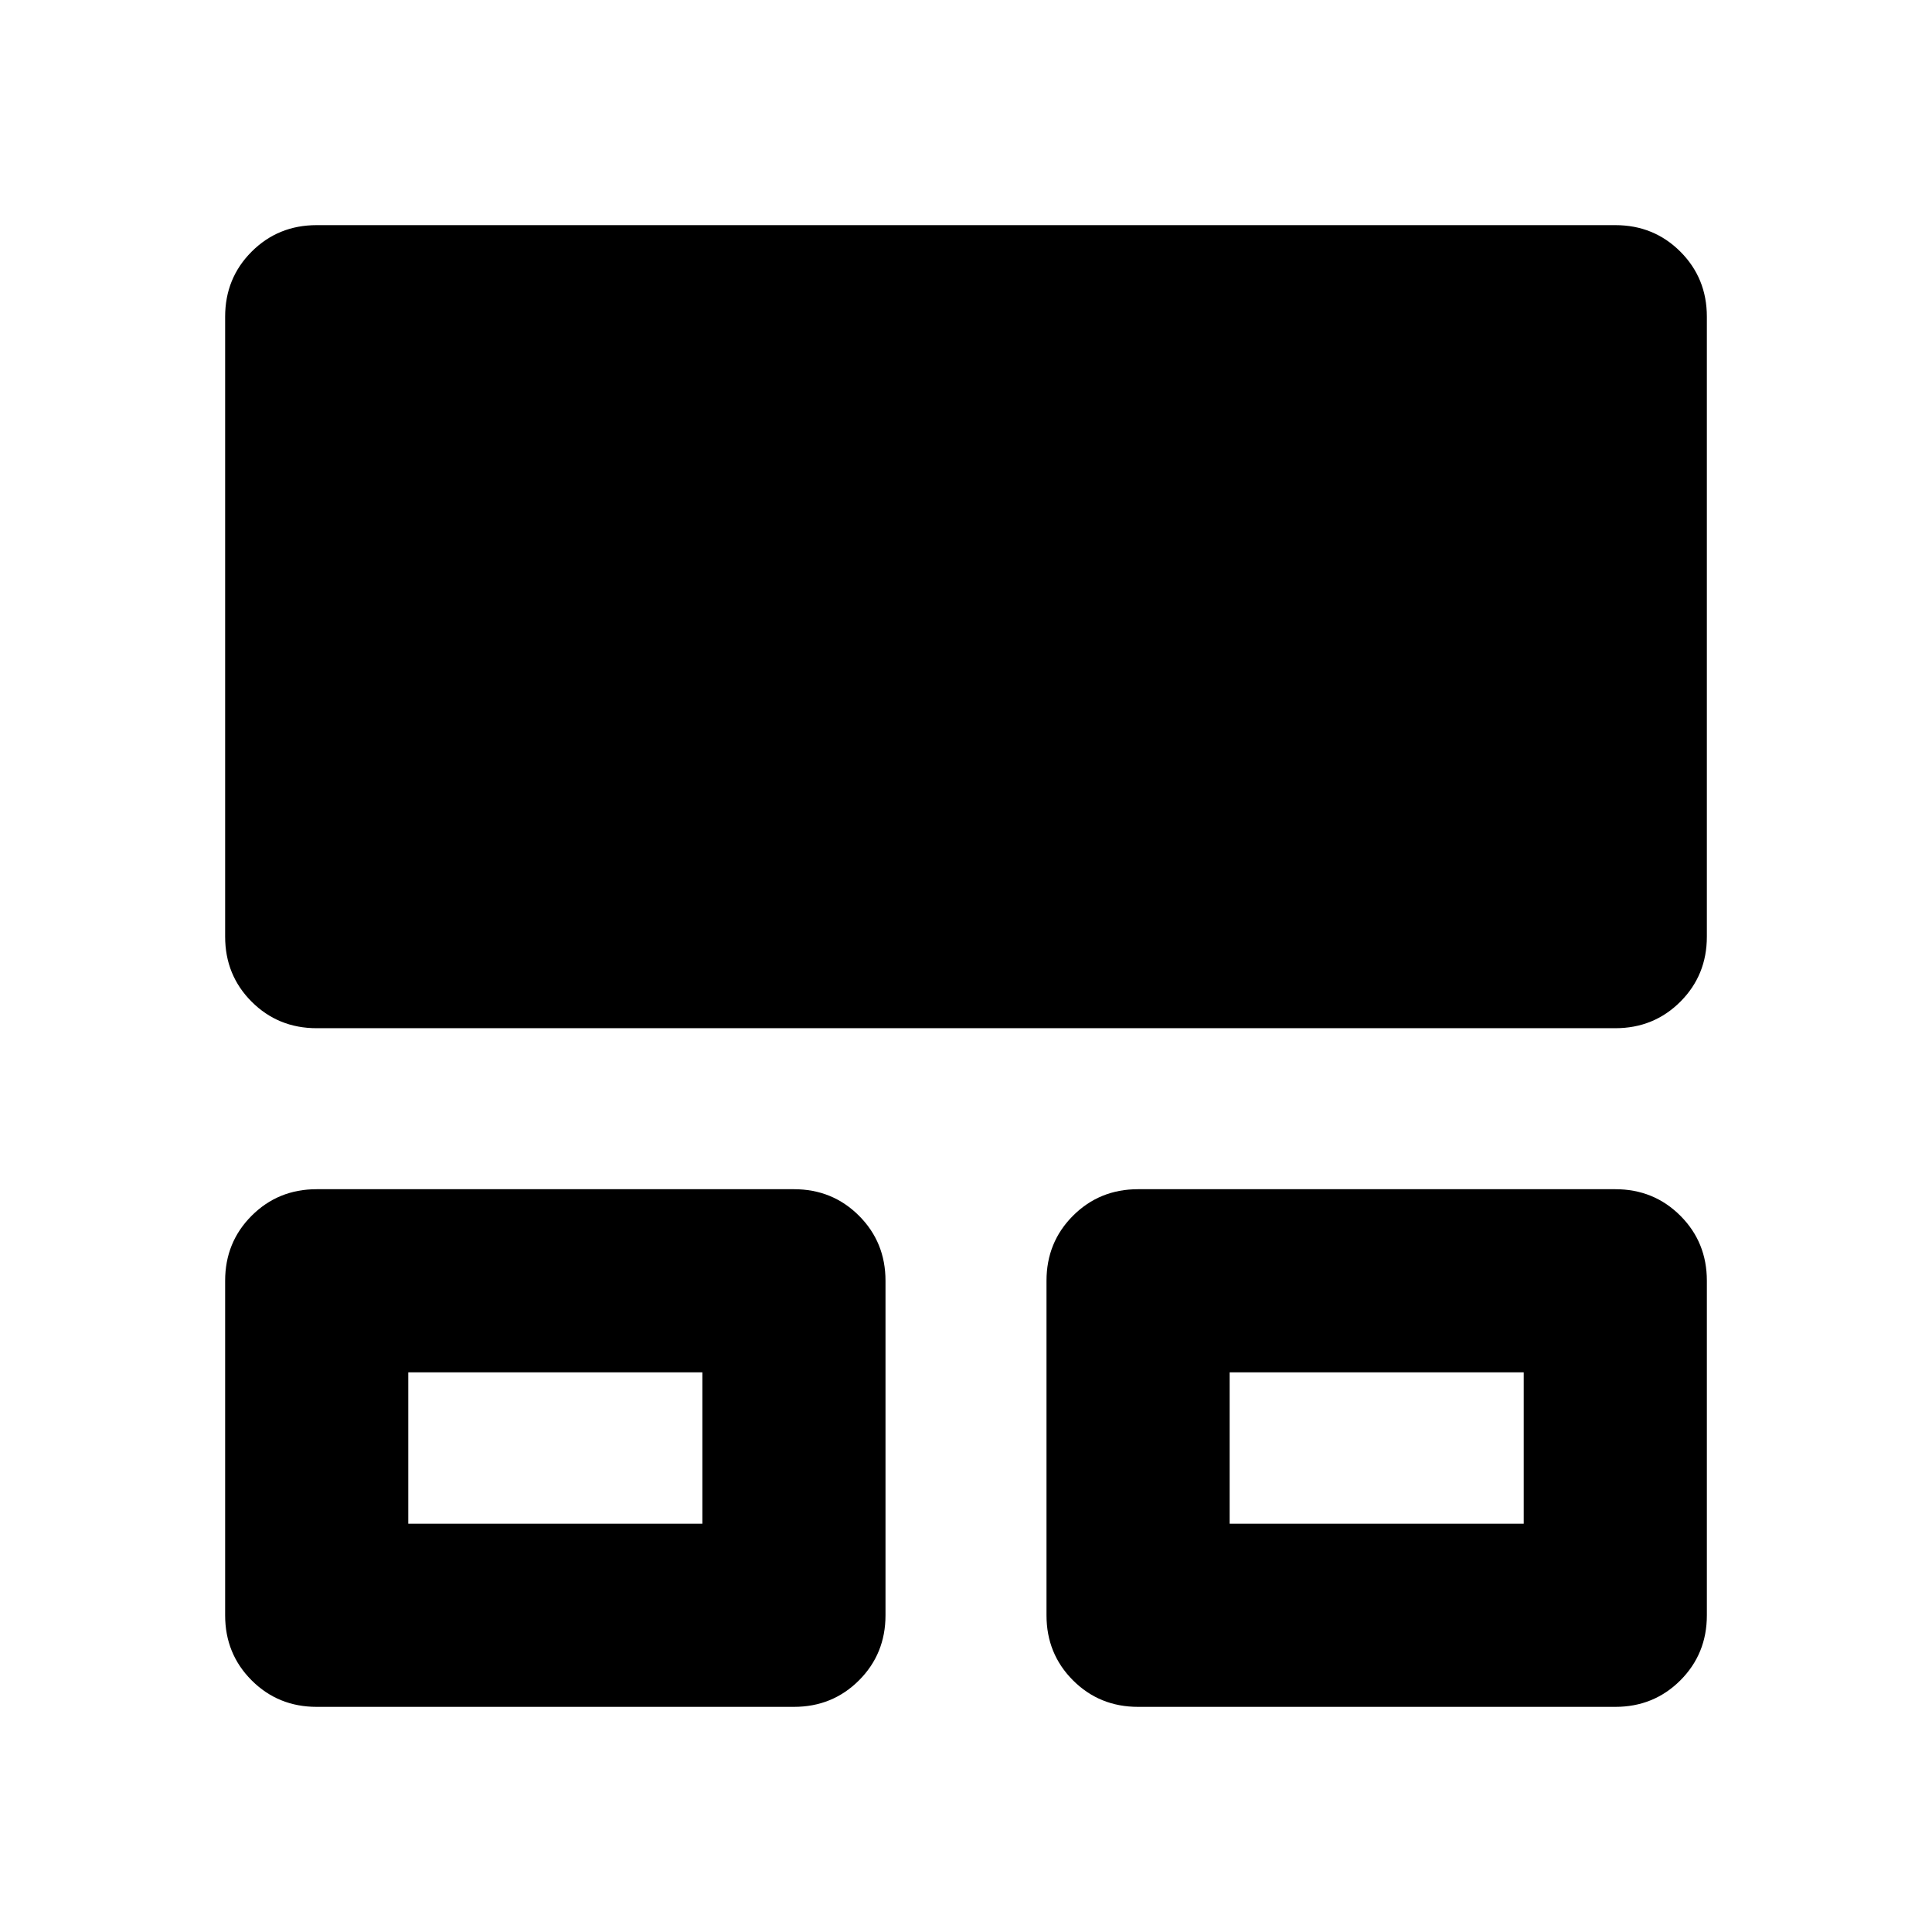 <svg xmlns="http://www.w3.org/2000/svg" height="24" viewBox="0 -960 960 960" width="24"><path d="M111.87-157.37v-166.22q0-19.15 13.17-32.32 13.18-13.18 32.33-13.18H394.5q19.15 0 32.33 13.18Q440-342.74 440-323.59v166.22q0 19.15-13.17 32.33-13.18 13.17-32.33 13.17H157.37q-19.15 0-32.33-13.17-13.17-13.18-13.17-32.33Zm408.13 0v-166.22q0-19.15 13.17-32.32 13.18-13.18 32.33-13.18h237.13q19.15 0 32.33 13.18 13.17 13.17 13.17 32.32v166.22q0 19.15-13.17 32.33-13.18 13.17-32.33 13.17H565.5q-19.15 0-32.33-13.17Q520-138.22 520-157.37ZM111.87-494.59v-308.04q0-19.15 13.17-32.33 13.18-13.17 32.33-13.17h645.26q19.15 0 32.33 13.17 13.17 13.18 13.17 32.33v308.04q0 19.15-13.17 32.33-13.18 13.17-32.33 13.17H157.37q-19.15 0-32.33-13.17-13.17-13.18-13.17-32.33Zm91 291.72H349v-75.22H202.87v75.22Zm408.13 0h146.13v-75.22H611v75.22Zm-335.07-37.61Zm408.14 0Z"/></svg>